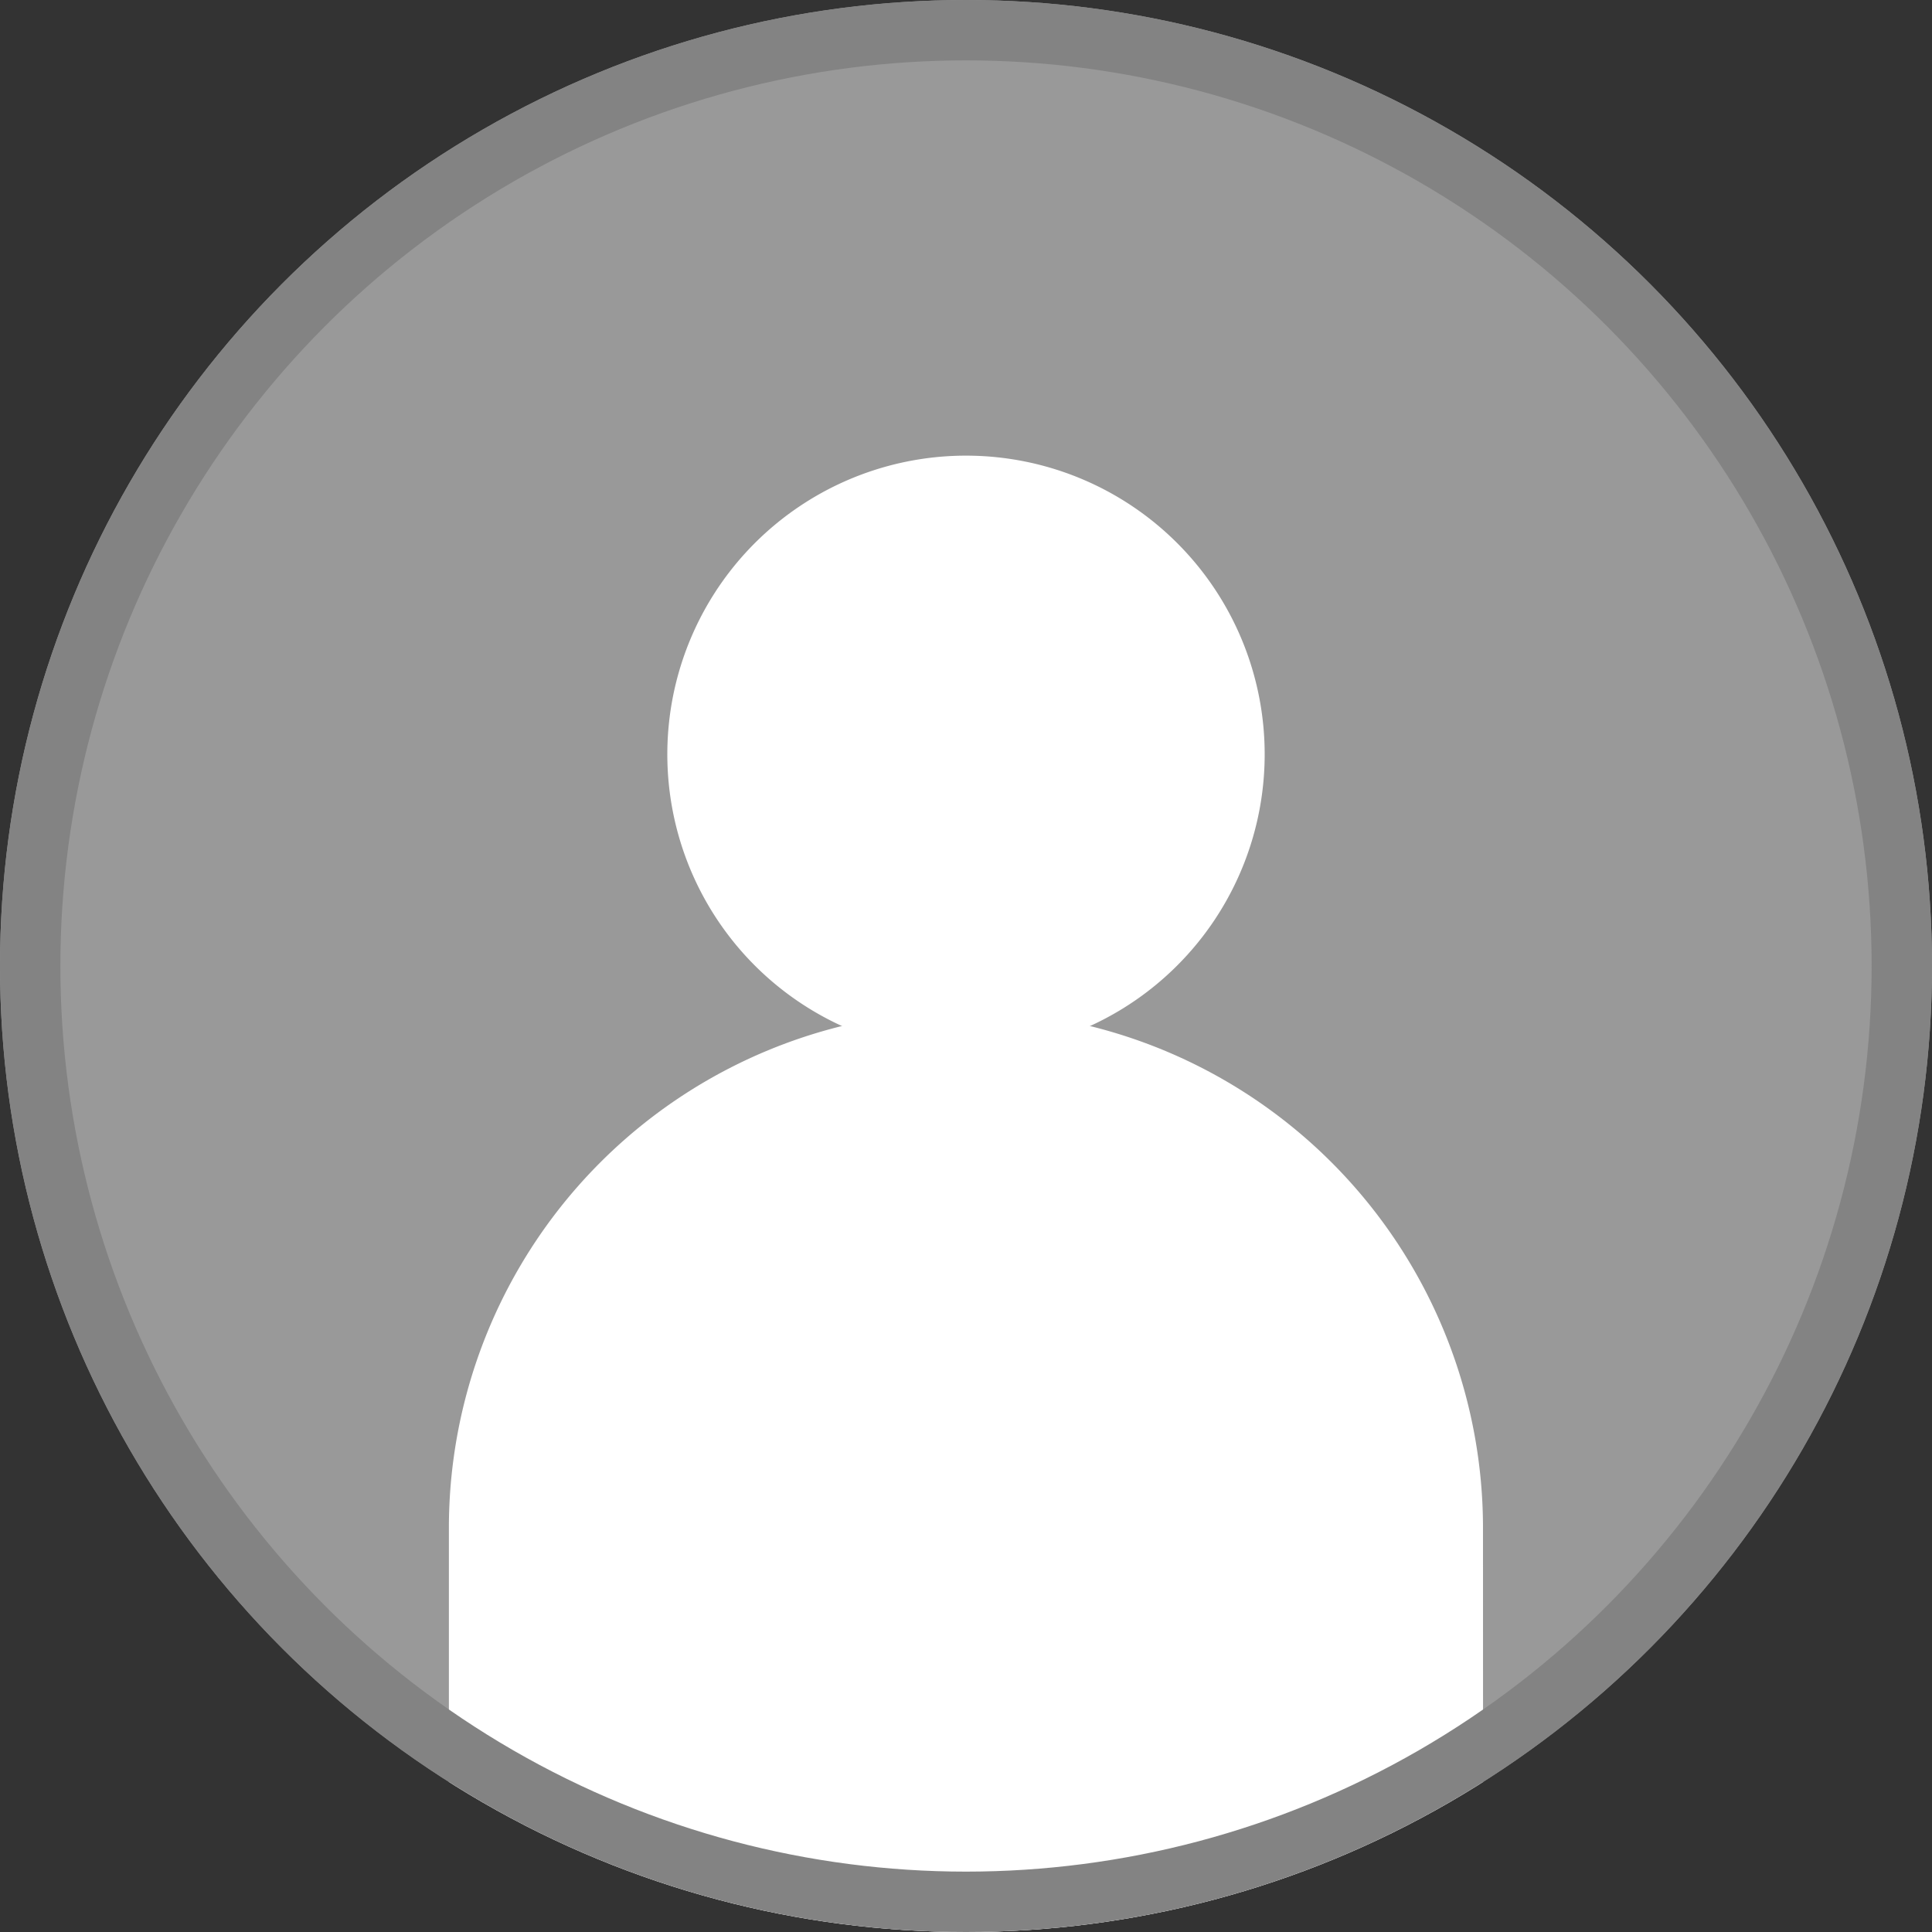 <svg xmlns="http://www.w3.org/2000/svg" width="32" height="32" viewBox="0 0 32 32">
    <rect x="0" y="0" width="32" height="32" fill="#333333" stroke="none"/>
    <defs>
        <clipPath id="oz97fppk0a">
            <circle data-name="타원 21" cx="16" cy="16" r="16" style="fill:#999"/>
        </clipPath>
        <clipPath id="4bjdsntufb">
            <path data-name="사각형 92" style="fill:#fff" d="M0 0h17.13v26.327H0z"/>
        </clipPath>
    </defs>
    <g data-name="그룹 164">
        <g data-name="그룹 121">
            <circle data-name="타원 21" cx="16" cy="16" r="16" style="fill:#999"/>
        </g>
        <g data-name="마스크 그룹 16" style="clip-path:url(#oz97fppk0a)">
            <g data-name="그룹 124">
                <g data-name="그룹 123" style="clip-path:url(#4bjdsntufb)" transform="translate(7.435 7.547)">
                    <path data-name="패스 36" d="M12.062 4.946A4.947 4.947 0 1 1 7.116 0a4.946 4.946 0 0 1 4.946 4.946" transform="translate(1.45)" style="fill:#fff"/>
                    <path data-name="패스 37" d="M17.13 22.641H0v-8.564a8.565 8.565 0 0 1 8.564-8.566 8.565 8.565 0 0 1 8.564 8.566z" transform="translate(0 3.686)" style="fill:#fff"/>
                </g>
            </g>
        </g>
        <g data-name="그룹 125">
            <g data-name="타원 21" style="stroke:#838383;fill:none">
                <circle cx="16" cy="16" r="16" style="stroke:none"/>
                <circle cx="16" cy="16" r="15.5" style="fill:none"/>
            </g>
        </g>
    </g>
</svg>
